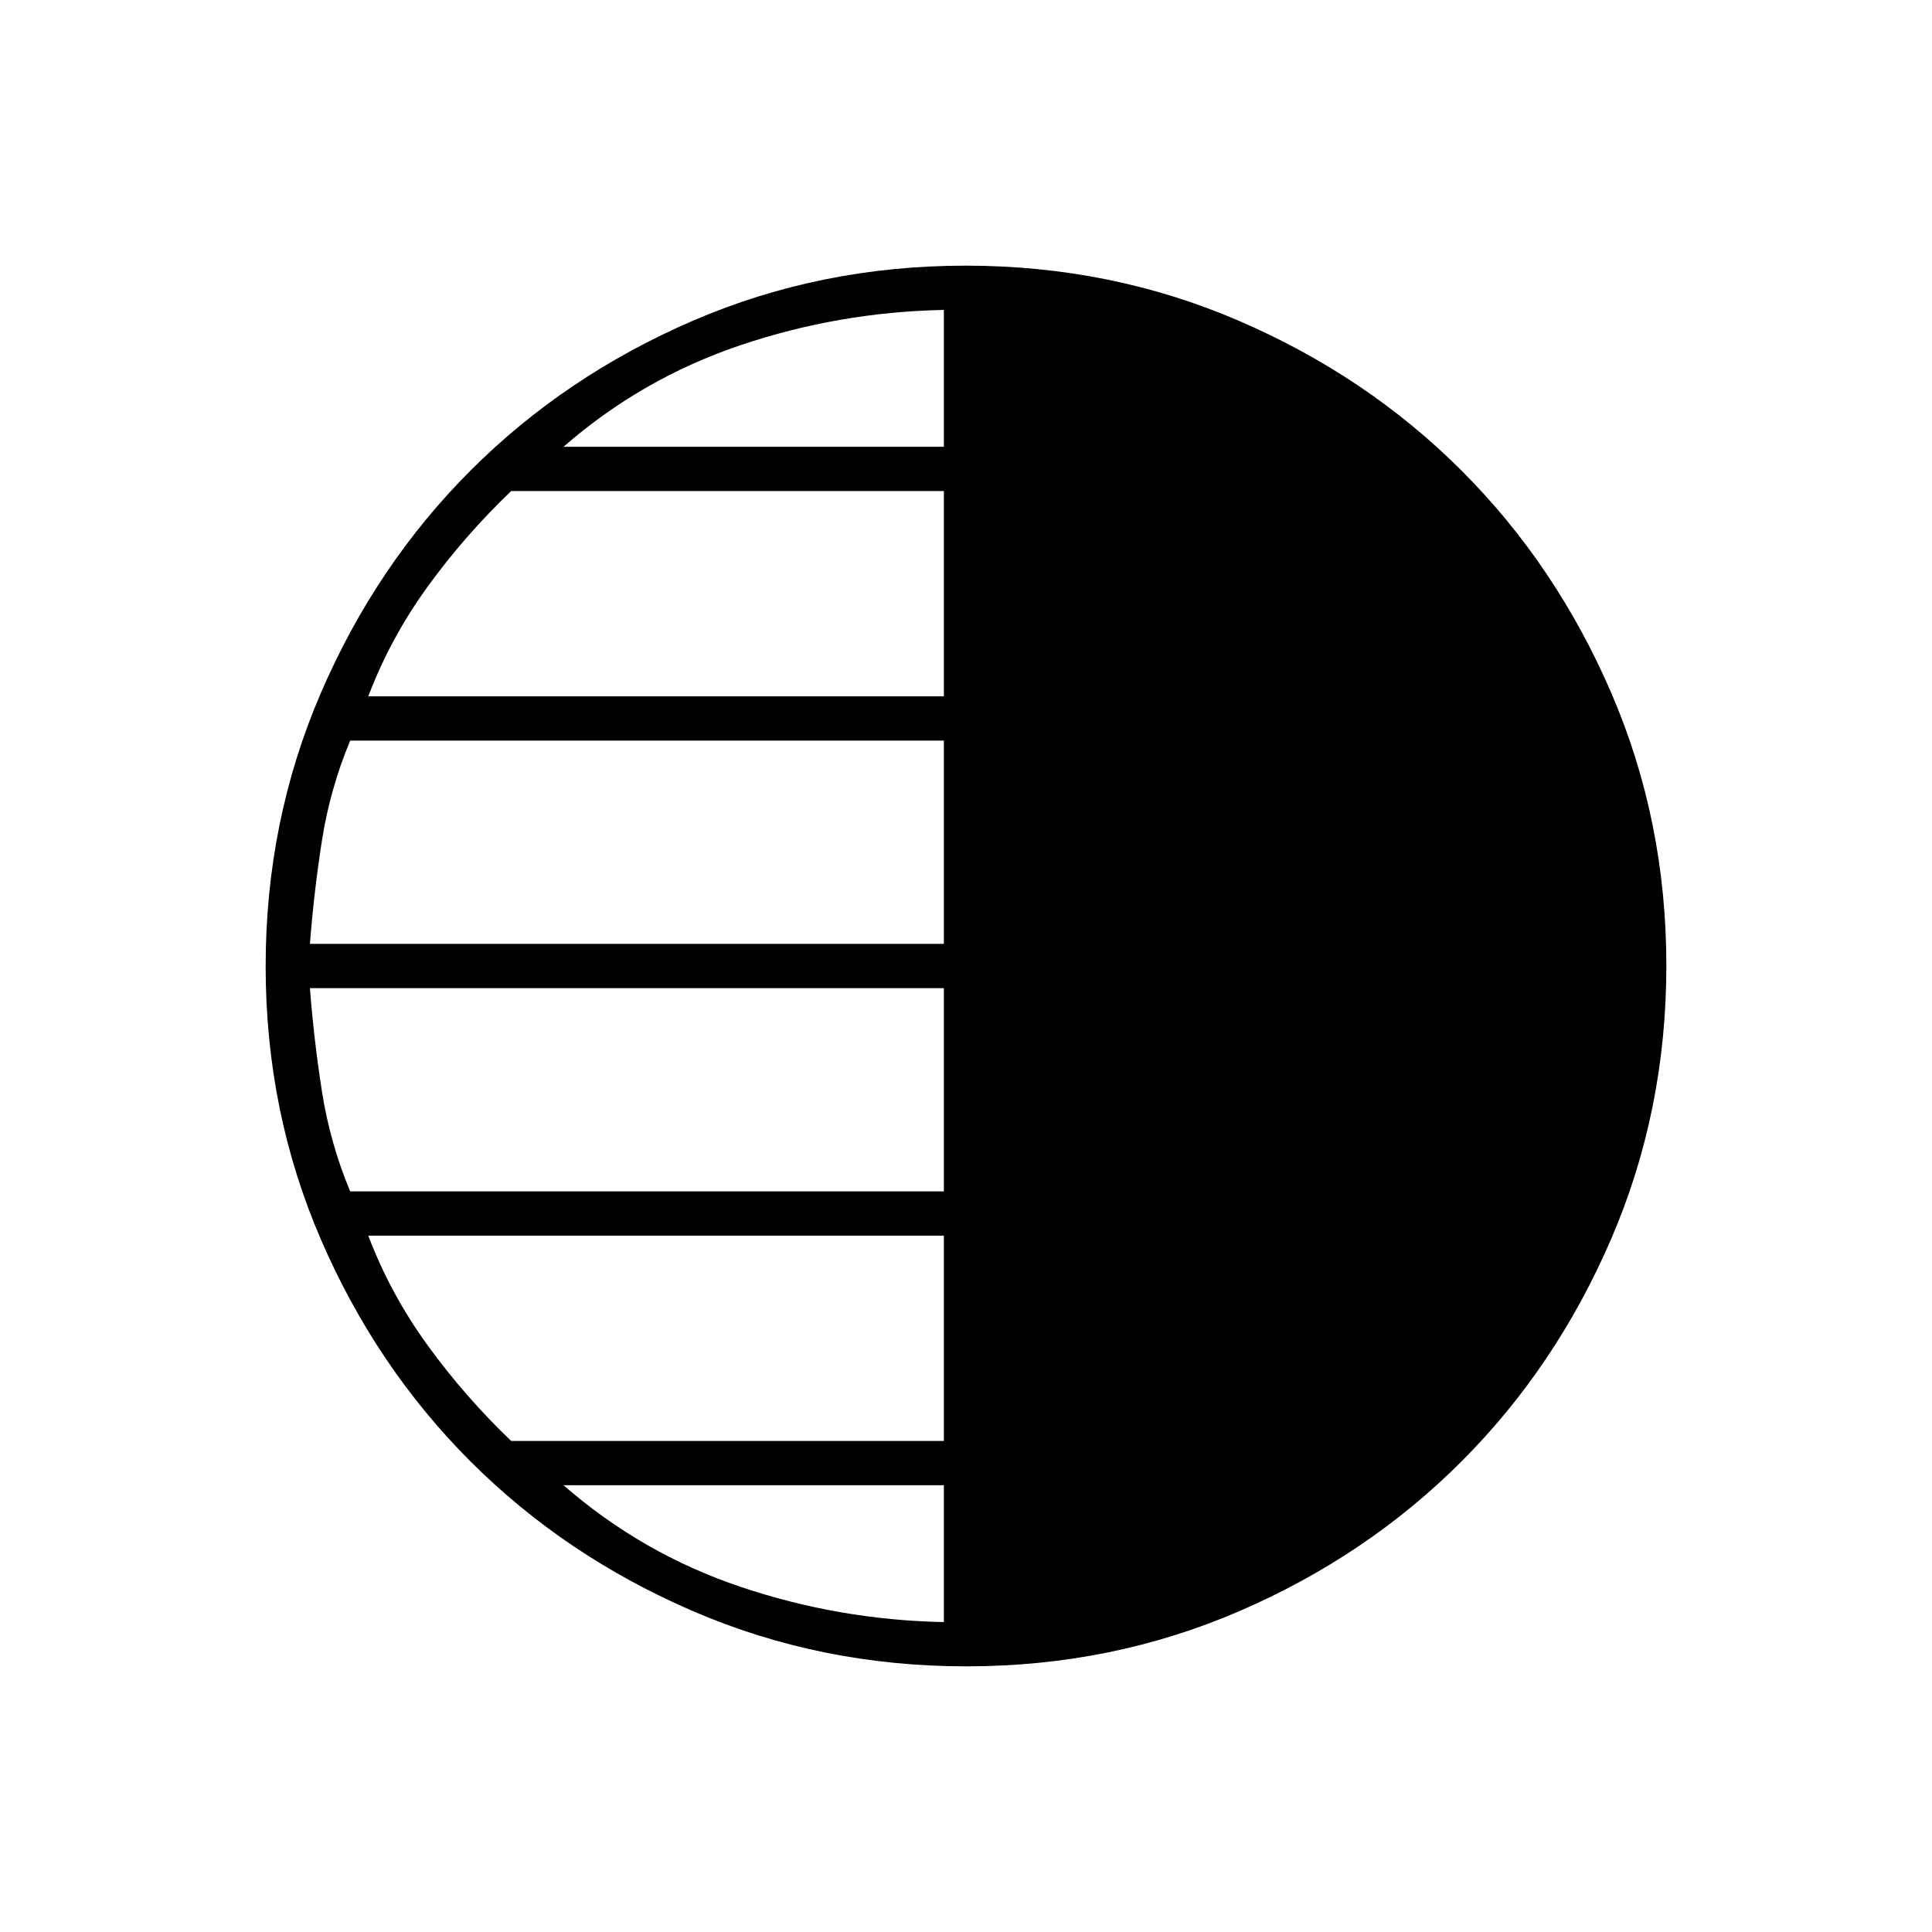 <svg xmlns="http://www.w3.org/2000/svg" width="48" height="48" viewBox="0 -960 960 960"><path d="M480.17-132q-72.17 0-135.73-27.39-63.56-27.39-110.57-74.35-47.02-46.96-74.44-110.43Q132-407.65 132-479.83q0-72.17 27.39-135.73 27.39-63.56 74.35-110.57 46.96-47.02 110.43-74.44Q407.65-828 479.83-828q72.17 0 135.73 27.39 63.56 27.39 110.57 74.35 47.02 46.96 74.44 110.43Q828-552.35 828-480.17q0 72.17-27.39 135.73-27.39 63.56-74.35 110.57-46.96 47.02-110.43 74.44Q552.35-132 480.17-132ZM469-738v-68q-52 1-101 17.5T280-738h189Zm0 124v-102H254q-23 22-41.5 47.5T183-614h286Zm0 123v-101H174q-10 24-14 49.5t-6 51.5h315Zm0 123v-101H154q2 26 6 51.5t14 49.5h295Zm0 124v-102H183q11 29 29.5 54.5T254-244h215Zm0 90v-68H280q39 34 88 50.5T469-154Z"/></svg>